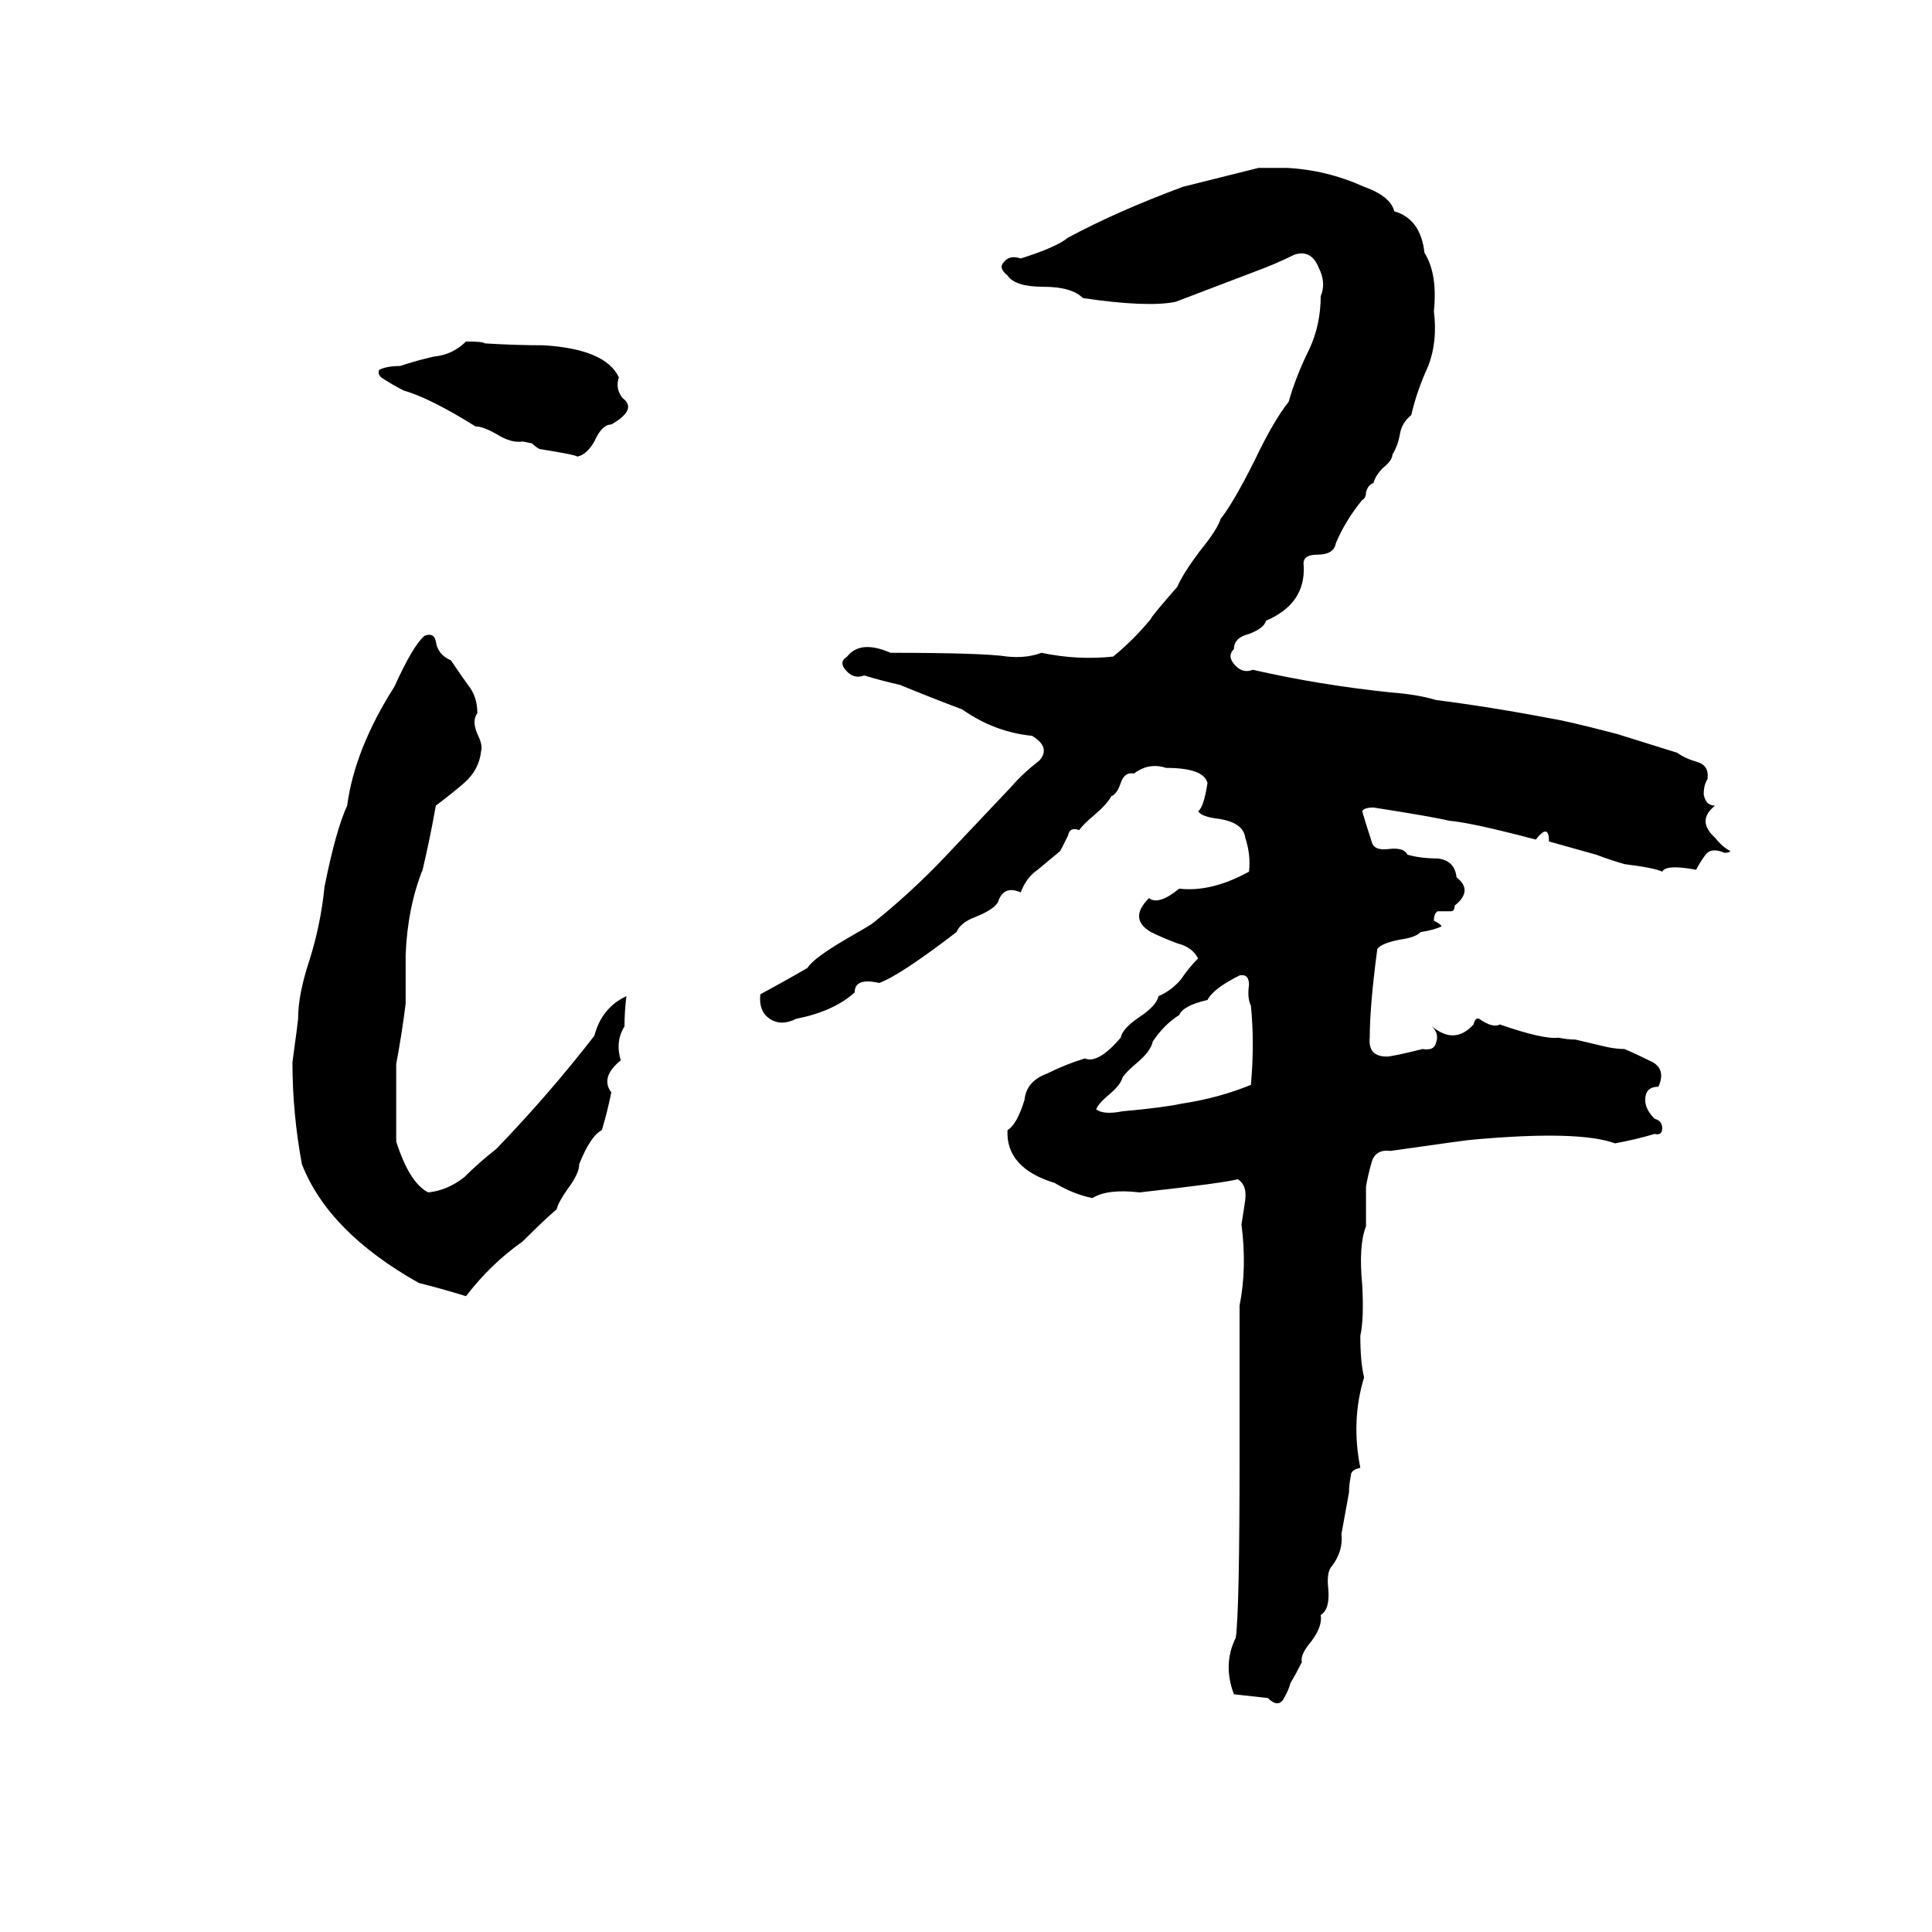 <svg xmlns="http://www.w3.org/2000/svg" viewBox="0 -800 1024 1024">
	<path fill="#000000" d="M667 -711H682Q703 -710 723 -701Q737 -696 739 -688Q753 -684 755 -666Q762 -655 760 -635Q762 -619 757 -606Q751 -593 748 -580Q743 -576 742 -570Q741 -564 738 -559Q738 -556 733 -552Q729 -548 728 -544Q725 -543 724 -539Q724 -536 722 -535Q713 -524 708 -512Q707 -506 698 -506Q690 -506 691 -500Q692 -480 671 -471Q670 -467 662 -464Q654 -462 654 -456Q650 -452 655 -447Q659 -443 664 -445Q699 -437 737 -433Q751 -432 761 -429Q792 -425 823 -419Q830 -418 857 -411Q873 -406 889 -401Q893 -398 900 -396Q906 -394 905 -387Q903 -384 903 -379Q904 -373 909 -373Q899 -365 909 -356Q913 -351 917 -349Q917 -348 914 -348Q907 -351 904 -347Q901 -343 899 -339Q883 -342 881 -338Q877 -340 861 -342Q854 -344 846 -347L821 -354Q821 -364 814 -355Q780 -364 768 -365Q760 -367 728 -372Q723 -372 722 -370Q724 -363 727 -354Q728 -349 736 -350Q744 -351 746 -347Q753 -345 762 -345Q771 -344 772 -335Q781 -328 771 -320Q771 -317 769 -317Q765 -317 762 -317Q760 -316 760 -312Q764 -310 764 -309Q760 -307 753 -306Q750 -303 742 -302Q732 -300 730 -297Q726 -267 726 -250Q725 -240 735 -240Q738 -240 754 -244Q760 -243 761 -247Q763 -252 759 -256Q771 -246 781 -257Q782 -261 784 -260Q791 -255 795 -257Q818 -249 826 -250Q831 -249 835 -249L852 -245Q857 -244 861 -244Q868 -241 876 -237Q883 -233 879 -224Q872 -224 872 -217Q872 -212 877 -207Q881 -206 881 -202Q881 -198 877 -199Q867 -196 856 -194Q837 -201 781 -196Q779 -196 737 -190Q729 -191 727 -184Q725 -177 724 -171V-150Q720 -140 722 -119Q723 -101 721 -92Q721 -78 723 -70Q716 -47 721 -22Q716 -21 716 -18Q715 -13 715 -9L711 13Q712 22 706 30Q703 33 704 42Q705 53 700 56Q701 62 695 70Q689 77 690 81Q687 87 684 92Q683 96 680 101Q677 105 672 100L654 98Q648 82 655 68Q657 53 657 -28Q657 -68 657 -108Q661 -128 658 -151Q659 -157 660 -164Q661 -172 656 -175Q649 -173 604 -168Q587 -170 579 -165Q569 -167 559 -173Q533 -181 534 -201Q539 -204 543 -217Q544 -227 555 -231Q565 -236 575 -239Q582 -236 594 -250Q595 -255 604 -261Q613 -267 614 -272Q621 -275 626 -281Q630 -287 635 -292Q632 -298 624 -300Q616 -303 610 -306Q598 -313 609 -324Q614 -320 625 -329Q642 -327 662 -338Q663 -347 660 -356Q659 -364 646 -366Q637 -367 635 -370Q638 -372 640 -385Q638 -393 618 -393Q609 -396 601 -390Q596 -391 594 -385Q592 -379 589 -378Q587 -374 580 -368Q574 -363 572 -360Q567 -362 566 -357Q564 -353 562 -349Q556 -344 550 -339Q544 -335 541 -327Q532 -331 529 -322Q527 -318 517 -314Q509 -311 507 -306Q477 -283 466 -279Q453 -282 453 -274Q442 -264 422 -260Q414 -256 408 -260Q402 -264 403 -273Q416 -280 428 -287Q431 -292 448 -302Q462 -310 463 -311Q483 -327 501 -346Q519 -365 536 -383Q542 -390 551 -397Q557 -404 547 -410Q527 -412 510 -424Q494 -430 477 -437Q468 -439 458 -442Q453 -440 449 -444Q444 -449 449 -452Q456 -461 472 -454Q521 -454 534 -452Q544 -451 552 -454Q571 -450 590 -452Q601 -461 610 -472Q610 -473 624 -489Q627 -496 636 -508Q645 -519 647 -525Q654 -534 665 -556Q675 -577 683 -587Q687 -601 694 -615Q700 -628 700 -643Q703 -650 699 -658Q695 -668 686 -665Q676 -660 665 -656Q644 -648 623 -640Q608 -637 574 -642Q568 -648 553 -648Q538 -648 534 -654Q529 -658 532 -661Q535 -665 541 -663Q560 -669 566 -674Q592 -688 627 -701Q647 -706 667 -711ZM247 -619Q256 -619 257 -618Q273 -617 288 -617Q321 -615 328 -600Q326 -594 330 -589Q338 -583 324 -575Q319 -575 315 -566Q311 -559 306 -558Q305 -559 286 -562Q284 -563 282 -565L277 -566Q271 -565 263 -570Q256 -574 252 -574Q228 -589 214 -593Q208 -596 202 -600Q200 -602 201 -604Q205 -606 212 -606Q221 -609 230 -611Q240 -612 247 -619ZM332 -272Q331 -264 331 -256Q326 -248 329 -238Q318 -229 324 -221Q322 -211 319 -201Q313 -198 307 -183Q307 -178 301 -170Q296 -163 295 -159Q289 -154 277 -142Q260 -130 247 -113Q234 -117 222 -120Q174 -147 160 -183Q155 -210 155 -237Q158 -259 158 -260Q158 -273 164 -291Q170 -310 172 -330Q178 -360 184 -373Q188 -403 209 -436Q219 -458 225 -463Q230 -465 231 -460Q232 -453 239 -450Q243 -444 248 -437Q253 -431 253 -422Q250 -418 253 -411Q256 -405 255 -402Q254 -392 246 -385Q239 -379 231 -373Q228 -356 224 -339Q216 -319 215 -294Q215 -281 215 -268Q213 -252 210 -236Q210 -215 210 -195Q217 -173 227 -168Q237 -169 246 -176Q254 -184 263 -191Q291 -220 315 -251Q319 -266 332 -272ZM657 -283Q643 -276 640 -270Q627 -267 625 -262Q617 -257 611 -248Q610 -243 603 -237Q597 -232 595 -229Q594 -225 588 -220Q582 -215 581 -212Q585 -209 595 -211Q617 -213 626 -215Q646 -218 663 -225Q665 -247 663 -267Q661 -271 662 -278Q662 -284 657 -283Z"/>
</svg>